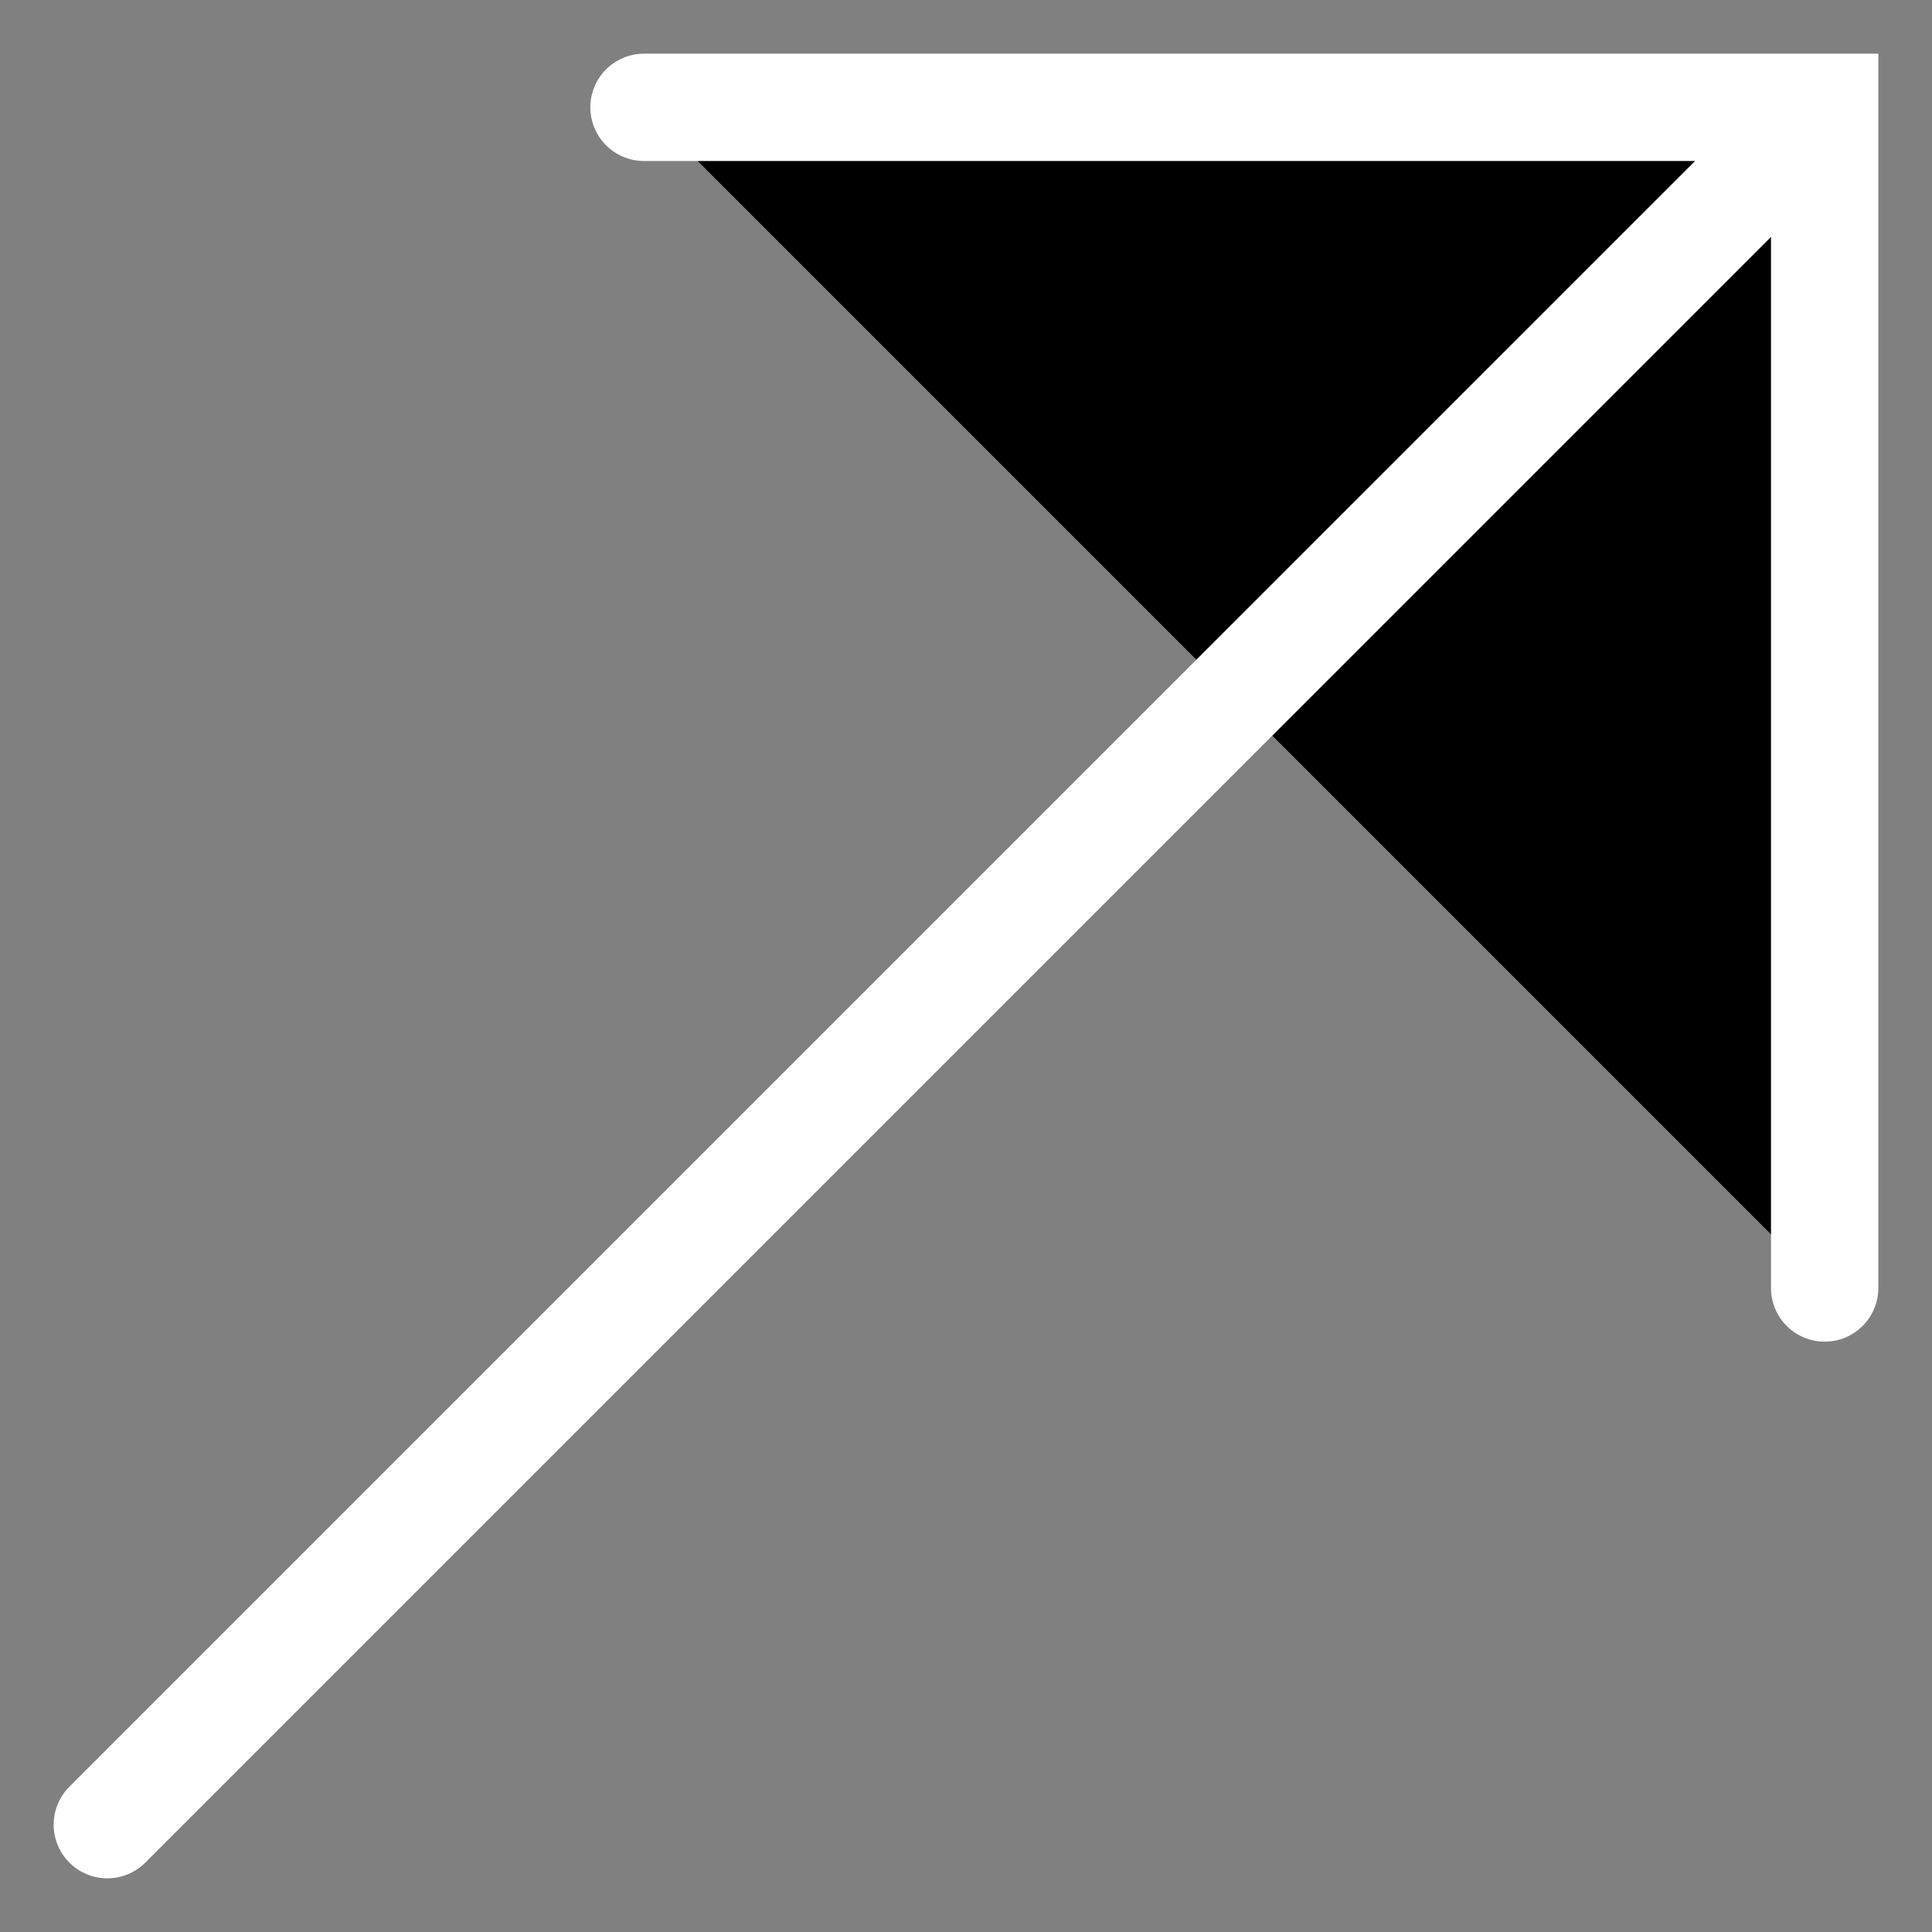 <svg xmlns="http://www.w3.org/2000/svg" width="36" height="36" viewBox="0 0 36 36"><rect x="0" y="0" width="36" height="36" fill="#808080" stroke="none"/><path d="M12 2h22v22M2 34 34 2" stroke="#fff" stroke-linecap="round" stroke-miterlimit="10" stroke-width="2"/></svg>